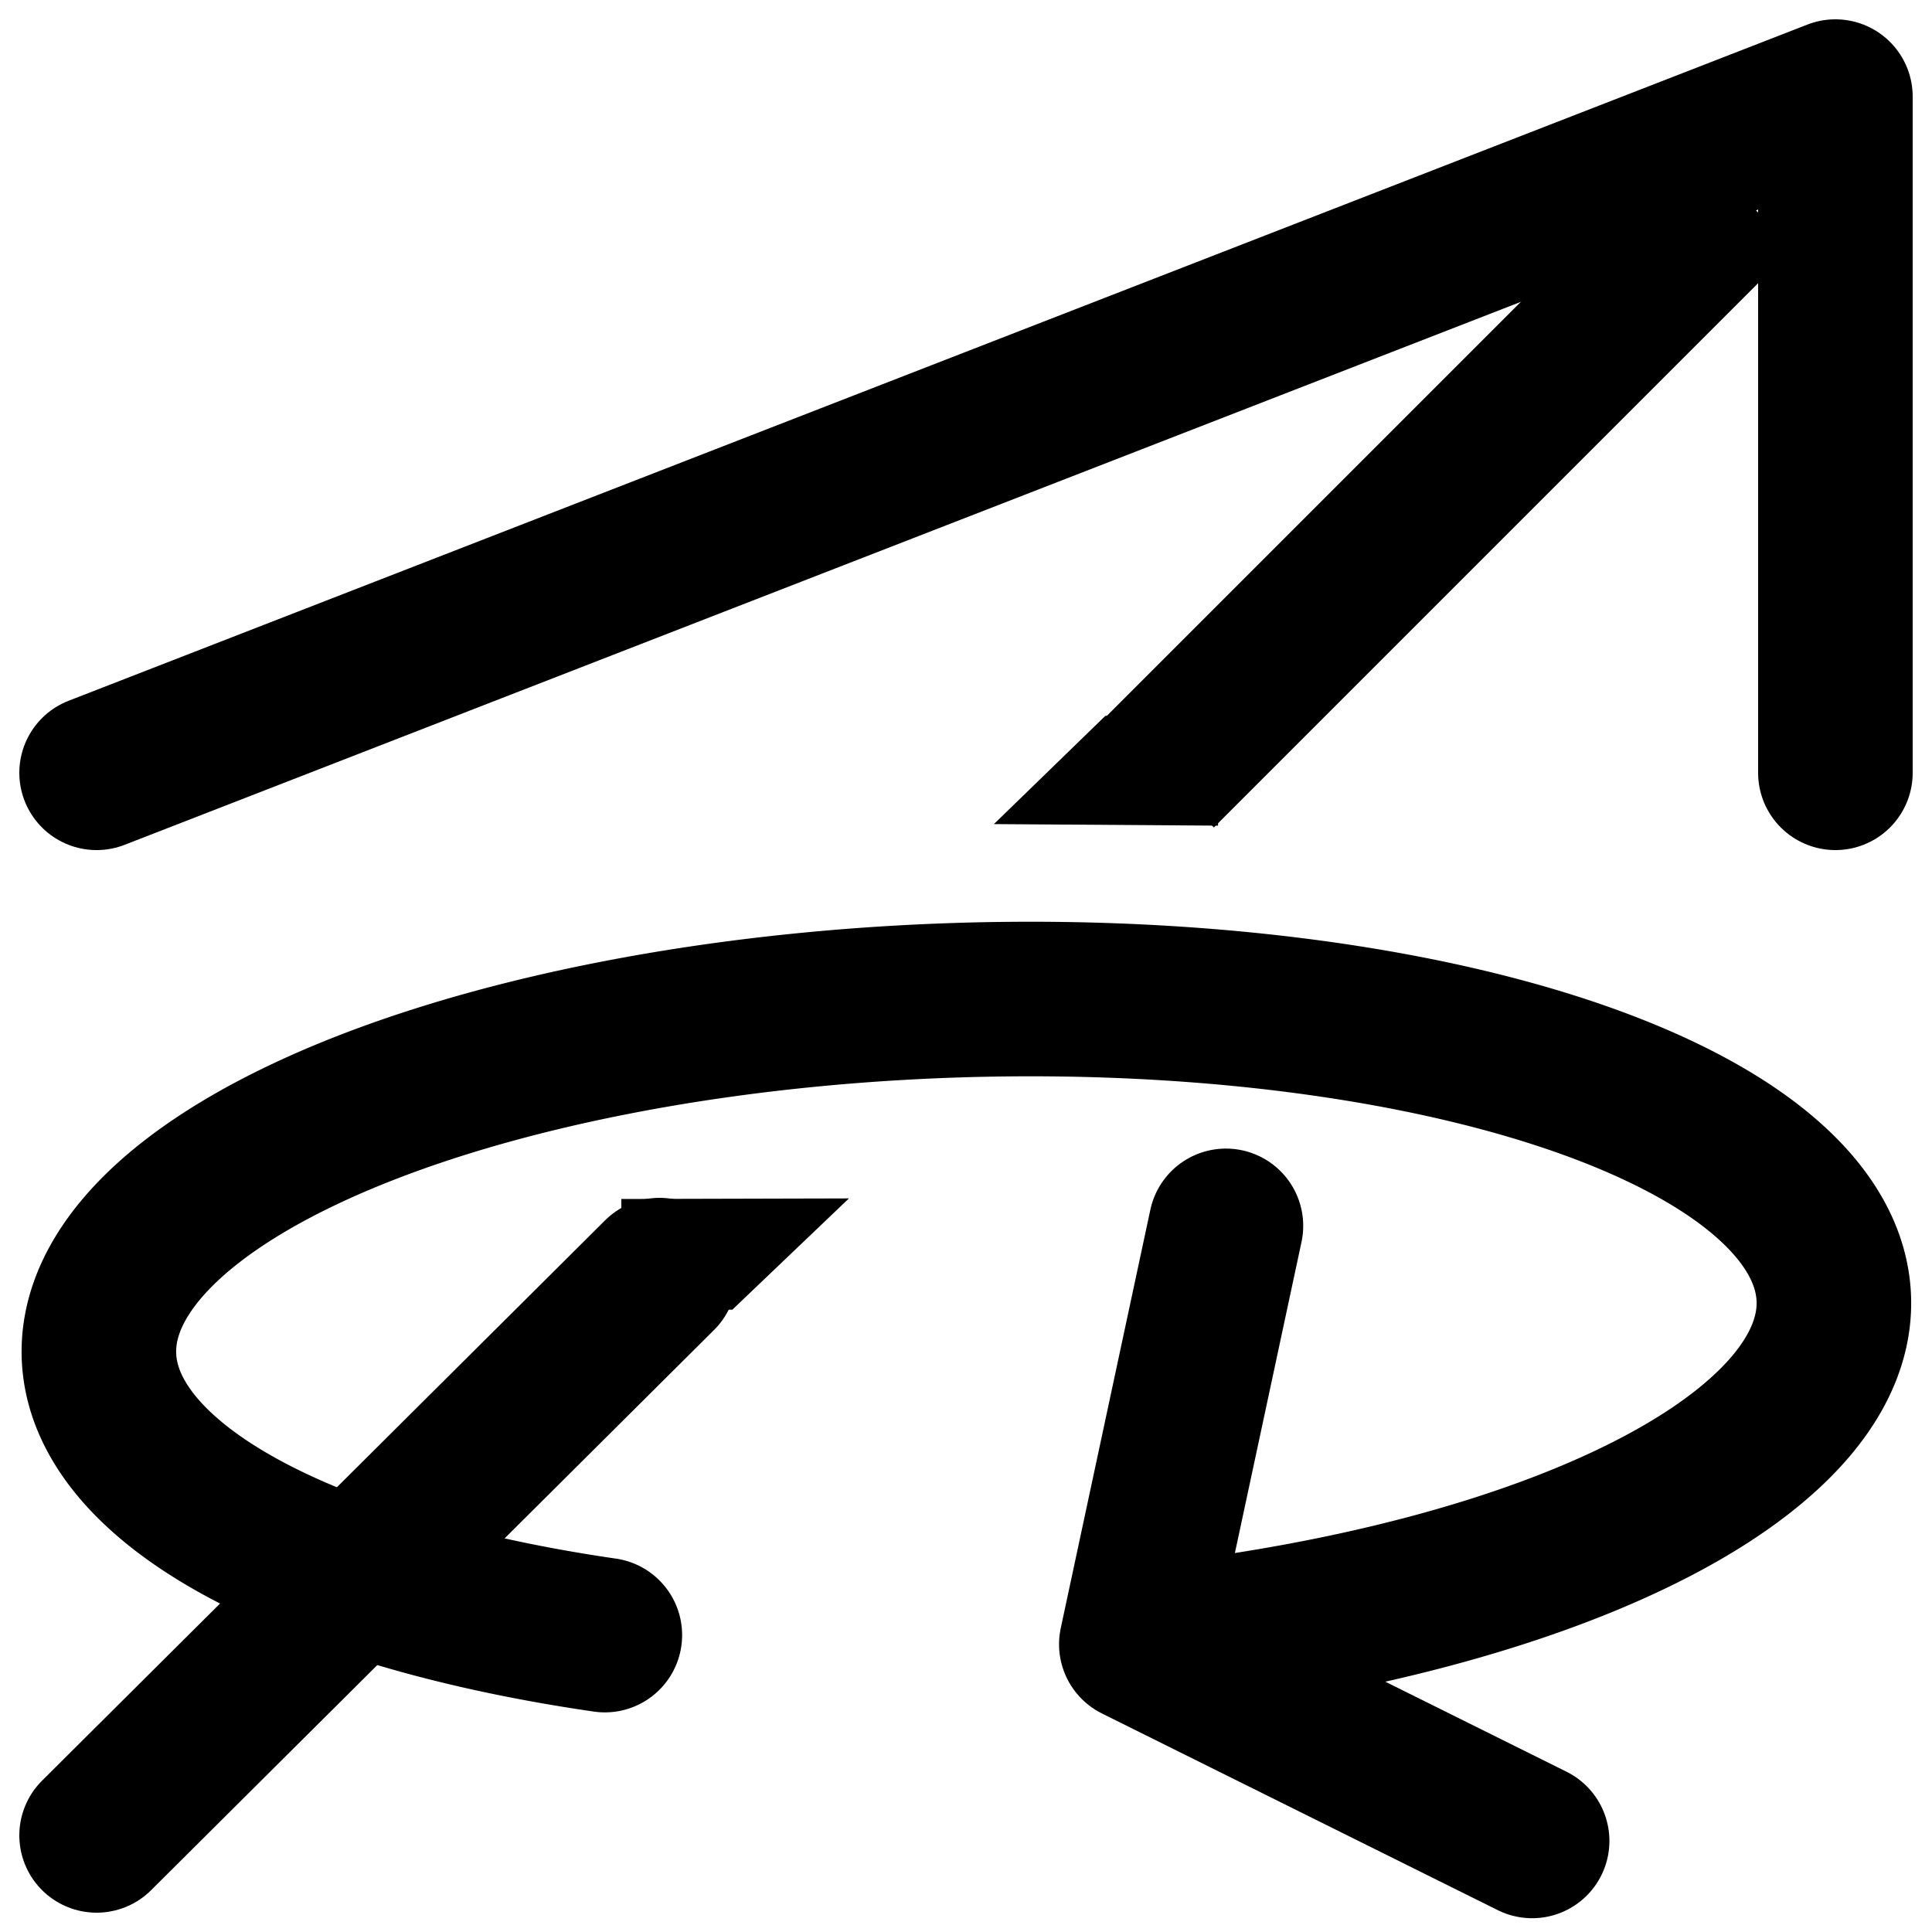 <?xml version="1.0" encoding="UTF-8" standalone="no"?>
<svg
   xml:space="preserve"
   viewBox="0 0 20 20"
   y="0px"
   x="0px"
   id="レイヤー_1"
   version="1.1"
   sodipodi:docname="back-arrow-rotation.svg"
   width="20"
   height="20"
   inkscape:version="1.1.2 (0a00cf5339, 2022-02-04)"
   xmlns:inkscape="http://www.inkscape.org/namespaces/inkscape"
   xmlns:sodipodi="http://sodipodi.sourceforge.net/DTD/sodipodi-0.dtd"
   xmlns="http://www.w3.org/2000/svg"
   xmlns:svg="http://www.w3.org/2000/svg"
   xmlns:rdf="http://www.w3.org/1999/02/22-rdf-syntax-ns#"
   xmlns:cc="http://creativecommons.org/ns#"
   xmlns:dc="http://purl.org/dc/elements/1.1/"><sodipodi:namedview
   id="namedview8"
   pagecolor="#ffffff"
   bordercolor="#666666"
   borderopacity="1.0"
   inkscape:pageshadow="2"
   inkscape:pageopacity="0.0"
   inkscape:pagecheckerboard="true"
   showgrid="true"
   inkscape:showpageshadow="true"
   showborder="true"
   borderlayer="false"
   inkscape:zoom="22.627417"
   inkscape:cx="-0.90598056"
   inkscape:cy="6.607029"
   inkscape:window-width="2566"
   inkscape:window-height="1886"
   inkscape:window-x="350"
   inkscape:window-y="60"
   inkscape:window-maximized="0"
   inkscape:current-layer="レイヤー_1"
   inkscape:snap-global="true"><inkscape:grid
     type="xygrid"
     id="grid3566" /></sodipodi:namedview><defs
   id="defs19" />
<style
   id="style2"
   type="text/css">
	.st0{fill:#F1F0EF;}
	.st1{fill:#595757;}
	.st2{fill:#E50012;}
</style>






<g
   id="g36936"
   transform="rotate(178.136,9.943,10.066)"><path
     style="fill:none;fill-opacity:1;stroke:#000000;stroke-width:1.6;stroke-linecap:round;stroke-linejoin:round;stroke-miterlimit:4;stroke-dasharray:none;stroke-opacity:1"
     id="path13782"
     sodipodi:type="arc"
     sodipodi:cx="-6.3913174"
     sodipodi:cy="10.001542"
     sodipodi:rx="3.3877127"
     sodipodi:ry="8.9844208"
     sodipodi:start="0.44220852"
     sodipodi:end="5.9634285"
     sodipodi:arc-type="arc"
     sodipodi:open="true"
     transform="rotate(-90)"
     d="m -3.329,13.846 a 3.388,8.984 0 0 1 -3.906,4.857 3.388,8.984 0 0 1 -2.538,-9.251 3.388,8.984 0 0 1 2.945,-8.36 3.388,8.984 0 0 1 3.653,6.085" /><path
     style="fill:none;stroke:#000000;stroke-width:1.6;stroke-linecap:round;stroke-linejoin:round;stroke-miterlimit:4;stroke-dasharray:none;stroke-opacity:1"
     d="M 4.321,0.887 8.35,3.055 7.282,7.354"
     id="path27286"
     sodipodi:nodetypes="ccc" /></g><g
   id="g39526"
   transform="rotate(180,10,10)"><path
     style="fill:none;stroke:#000000;stroke-width:1.6;stroke-linecap:butt;stroke-linejoin:round;stroke-miterlimit:4;stroke-dasharray:none;stroke-opacity:1"
     d="M 2,18 8,12"
     id="path13180-3"
     sodipodi:nodetypes="cc" /><path
     style="fill:none;stroke:#000000;stroke-width:1.6;stroke-linecap:round;stroke-linejoin:round;stroke-miterlimit:4;stroke-dasharray:none;stroke-opacity:1"
     d="M 13.172,6.8 19,1"
     id="path13180-6"
     sodipodi:nodetypes="cc" /><path
     style="fill:none;stroke:#000000;stroke-width:1.6;stroke-linecap:round;stroke-linejoin:round;stroke-miterlimit:4;stroke-dasharray:none;stroke-opacity:1"
     d="M 19,12 1,19 v -7"
     id="path13248-2"
     sodipodi:nodetypes="ccc" /><path
     id="rect37145-3"
     style="stroke-width:1.6"
     d="m 12.419,6.442 h 1.149 v 1.146 l -2.356,0.006 z"
     sodipodi:nodetypes="ccccc" /></g><path
   id="rect37145"
   style="stroke-width:1.6"
   d="m 12.609,8.547 -2.32,-0.016 1.154,-1.121 h 1.165 z"
   sodipodi:nodetypes="ccccc" /></svg>

